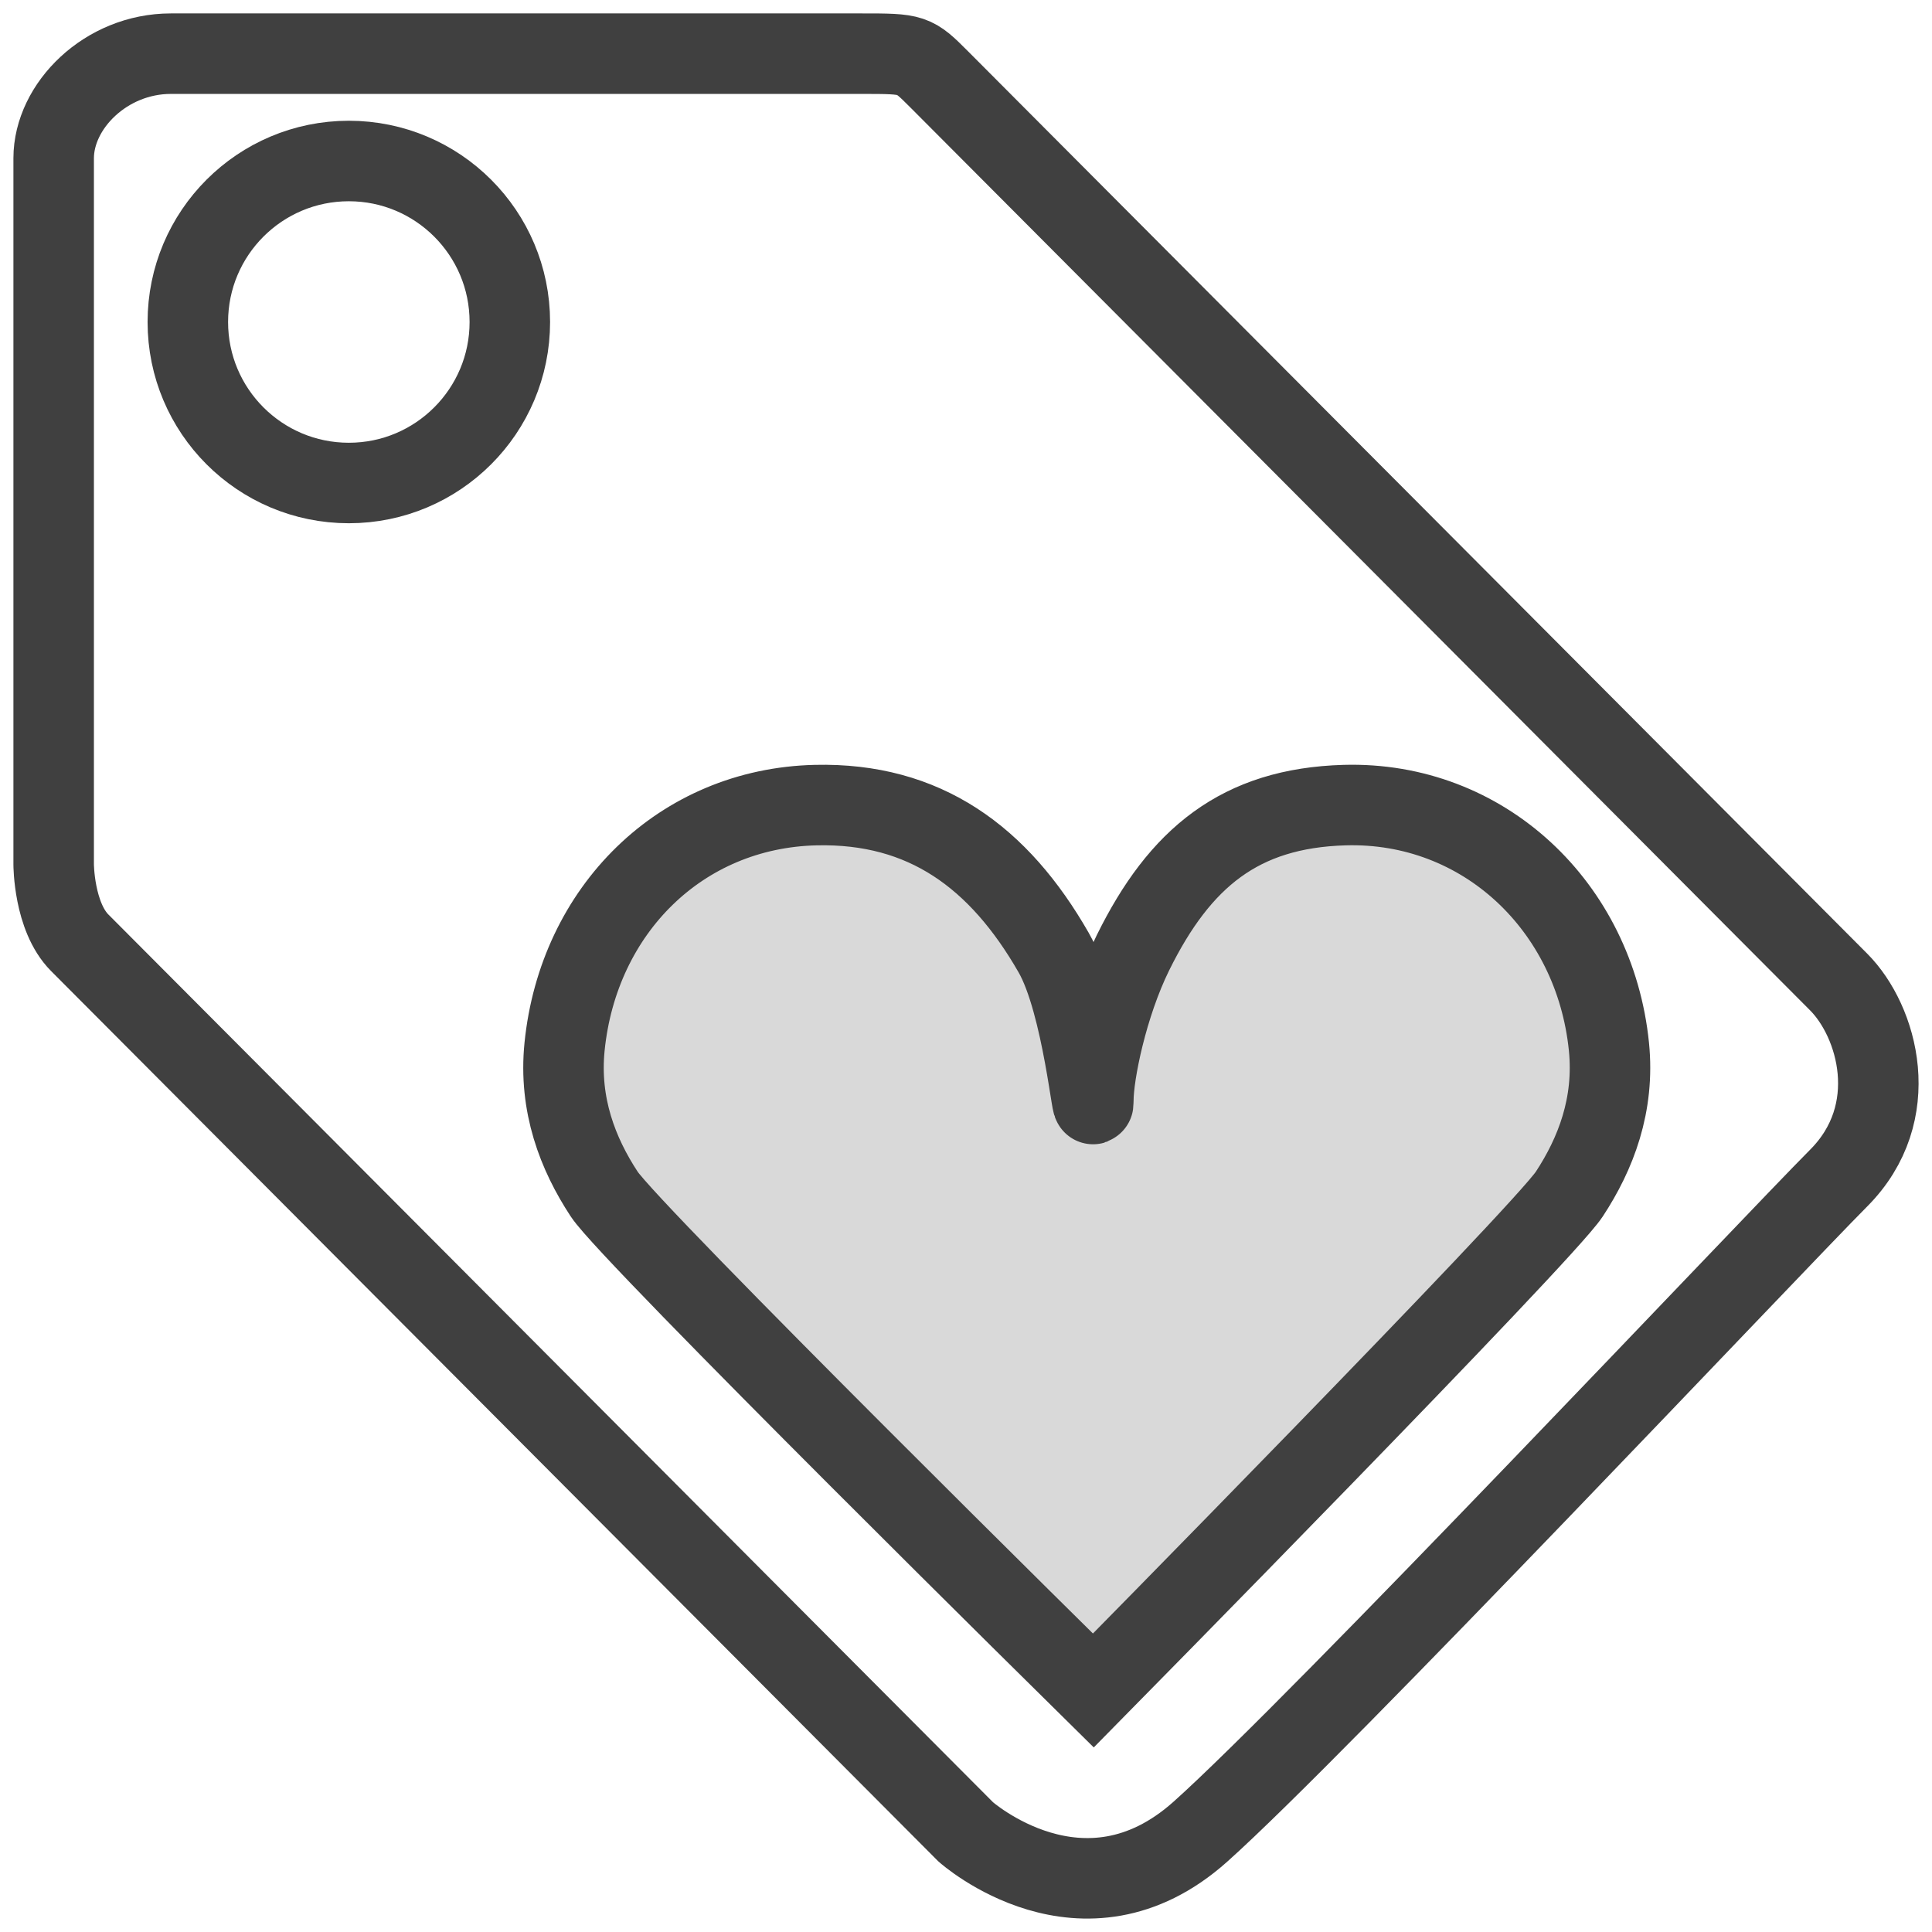 <svg width="72" height="72" viewBox="0 0 72 72" fill="none" xmlns="http://www.w3.org/2000/svg">
<g clip-path="url(#clip0_747_37)">
<path d="M35.989 68.267L2.971 35.134C2 34.159 2 32.21 2 32.21C2 28.799 2 7.847 2 5.898C2 3.949 3.942 1.999 6.37 2C8.798 2.001 30.162 2 32.105 2C34.042 2 34.047 2.004 35.011 2.968L35.018 2.975C35.989 3.945 67.065 35.134 68.521 36.596C69.978 38.057 70.949 41.468 68.521 43.904C66.094 46.341 49.099 64.369 44.729 68.267C40.359 72.166 35.989 68.267 35.989 68.267Z" stroke="#404040" stroke-width="3"/>
<circle cx="13" cy="12" r="6" stroke="#404040" stroke-width="3"/>
<path d="M42.224 35.503C41.262 37.456 40.746 40.003 40.746 41.003C40.746 42.002 40.37 37.428 39.268 35.503C37.229 31.942 34.458 29.91 30.401 30.004C25.366 30.121 21.555 33.92 21.04 39.003C20.82 41.174 21.533 43.003 22.518 44.502C23.503 46.002 40.746 63 40.746 63C40.746 63 57.497 46.002 58.482 44.502C59.467 43.003 60.18 41.174 59.96 39.003C59.429 33.777 55.281 29.855 50.107 30.004C46.213 30.117 43.968 31.968 42.224 35.503Z" fill="#D9D9D9" stroke="#404040" stroke-width="3"/>
</g>
<defs>
<clipPath id="clip0_747_37">
<rect width="72" height="72" fill="white"/>
</clipPath>
</defs>
</svg>
